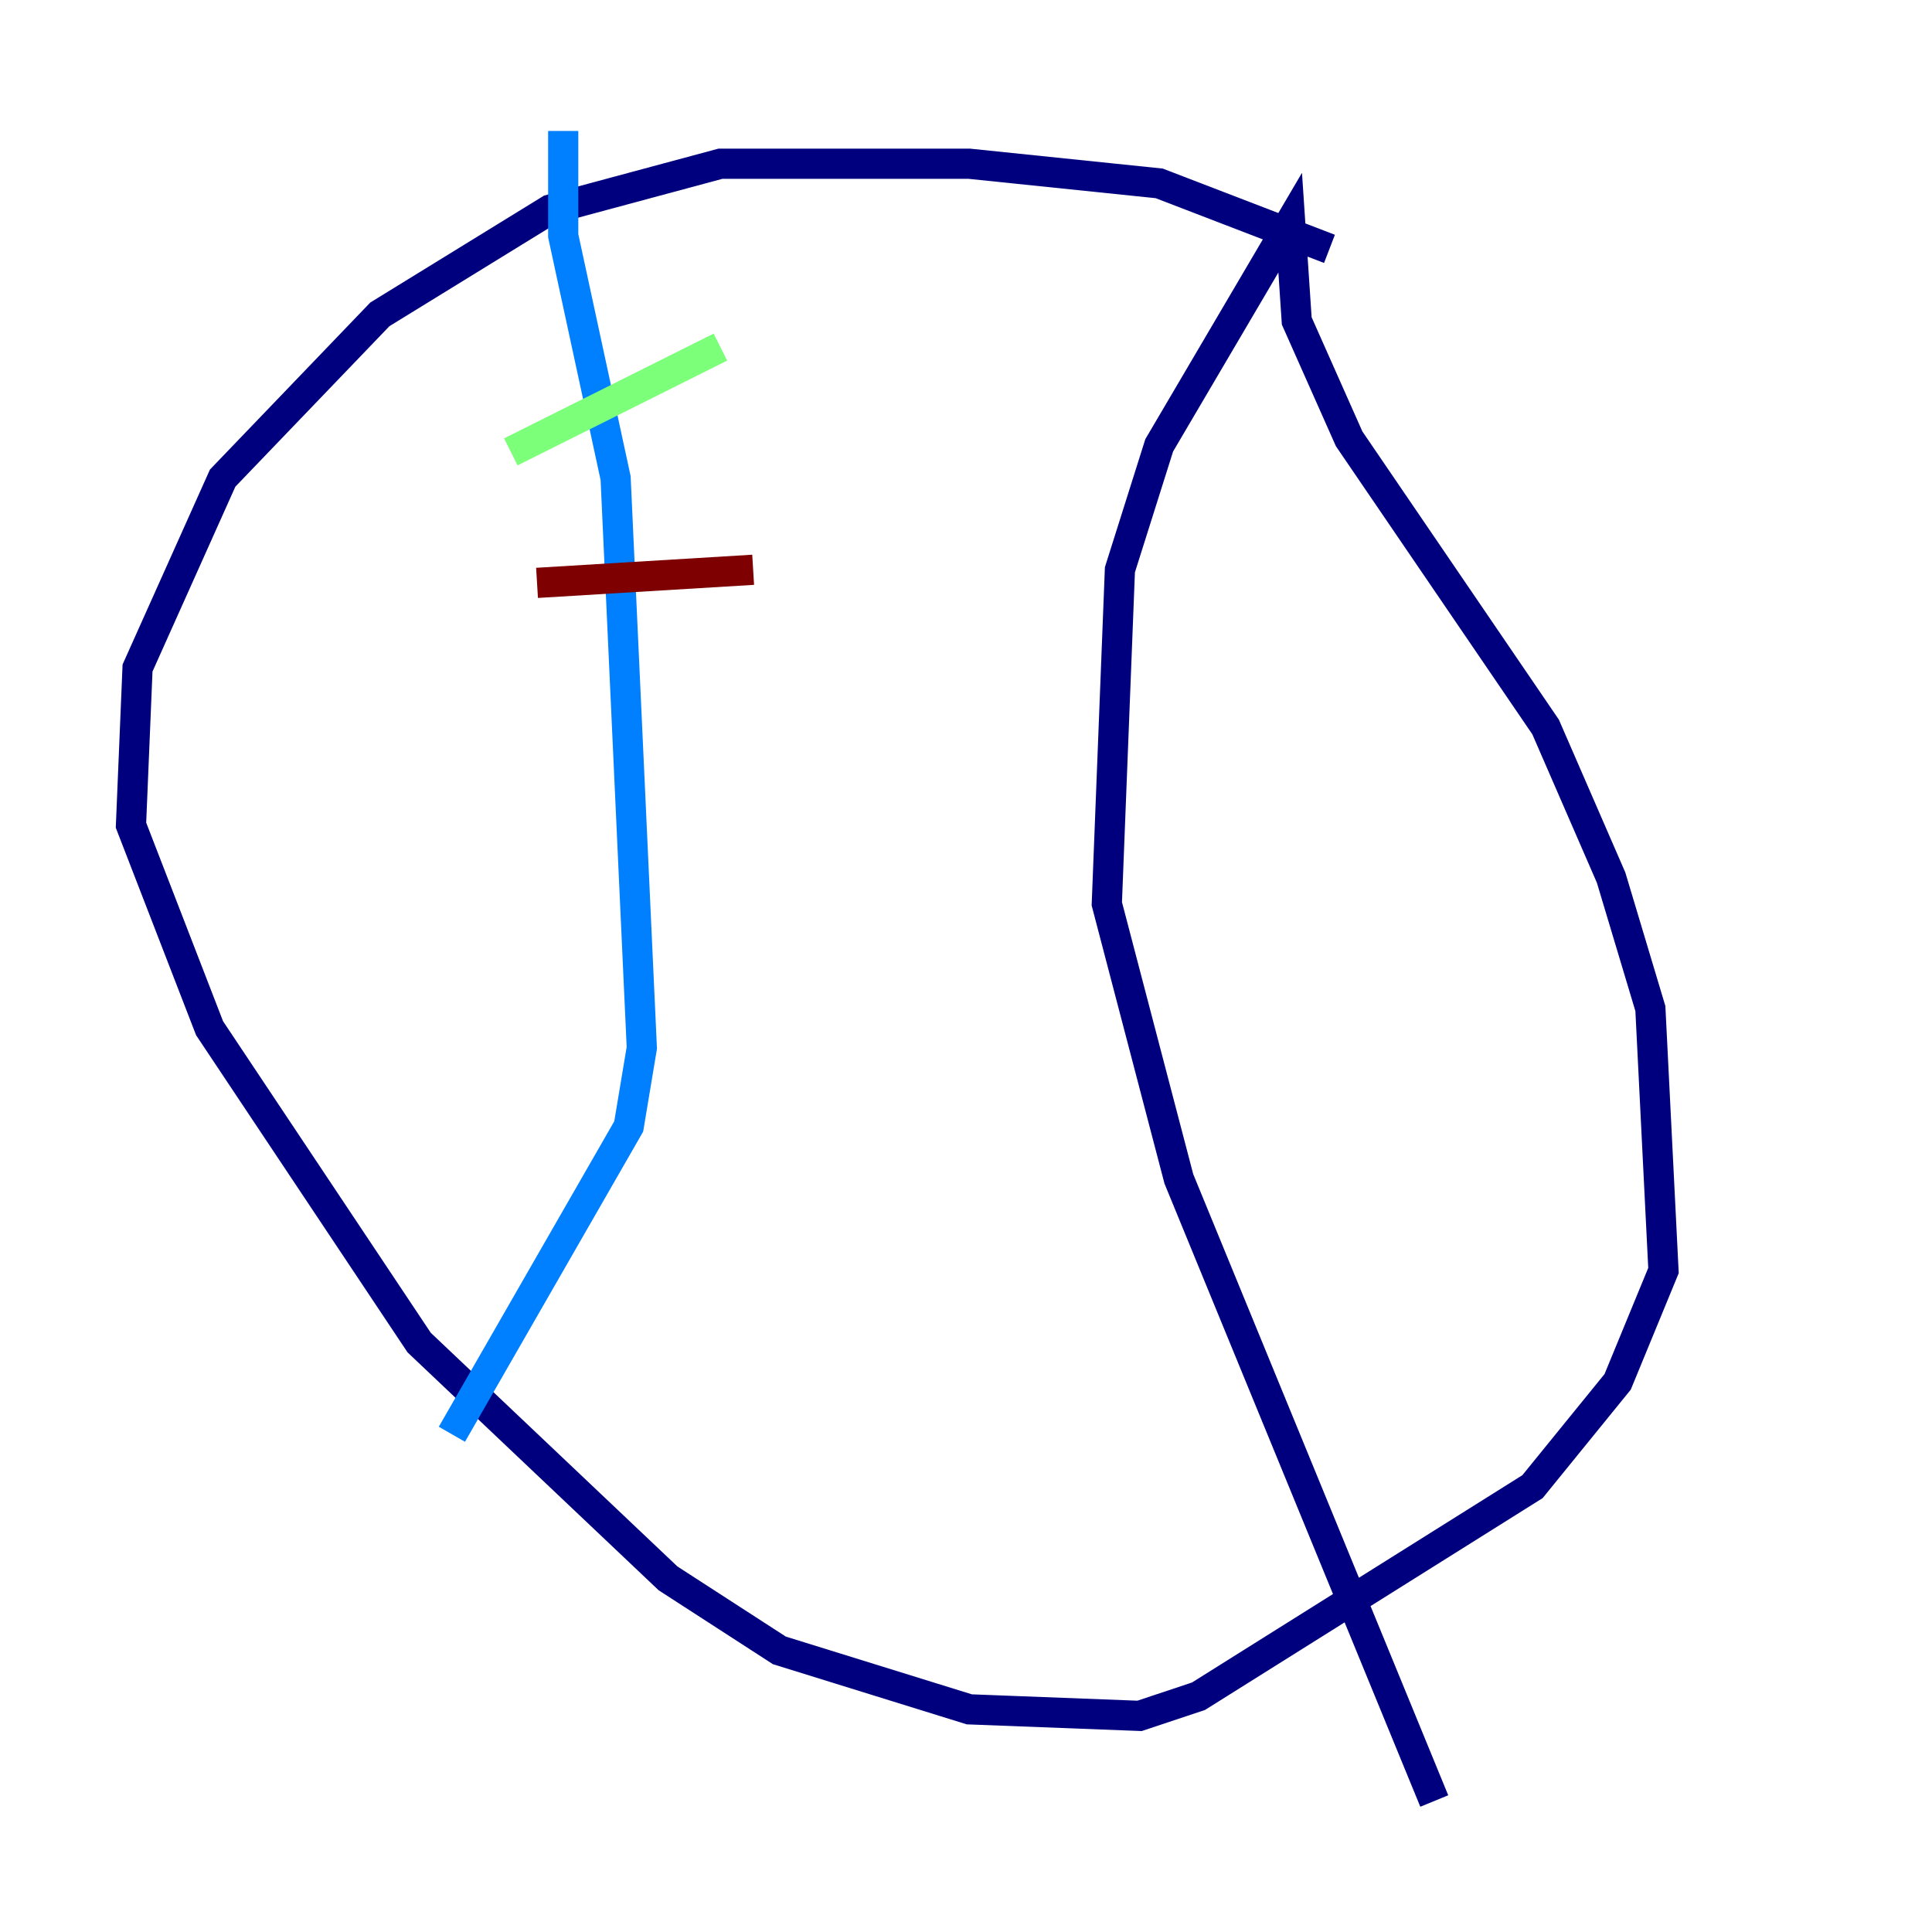 <?xml version="1.0" encoding="utf-8" ?>
<svg baseProfile="tiny" height="128" version="1.2" viewBox="0,0,128,128" width="128" xmlns="http://www.w3.org/2000/svg" xmlns:ev="http://www.w3.org/2001/xml-events" xmlns:xlink="http://www.w3.org/1999/xlink"><defs /><polyline fill="none" points="88.081,16.488 76.8,12.149 64.217,10.848 47.729,10.848 36.447,13.885 25.166,20.827 14.752,31.675 9.112,44.258 8.678,54.671 13.885,68.122 27.77,88.949 44.258,104.57 51.634,109.342 64.217,113.248 75.498,113.681 79.403,112.38 101.532,98.495 107.173,91.552 110.21,84.176 109.342,66.82 106.739,58.142 102.4,48.163 89.383,29.071 85.912,21.261 85.478,14.752 76.8,29.505 74.197,37.749 73.329,59.878 78.102,78.102 95.024,119.322" stroke="#00007f" stroke-width="2" /><polyline fill="none" points="37.315,8.678 37.315,15.62 40.786,31.675 42.522,69.424 41.654,74.63 29.939,95.024" stroke="#0080ff" stroke-width="2" /><polyline fill="none" points="33.844,29.939 47.729,22.997" stroke="#7cff79" stroke-width="2" /><polyline fill="none" points="47.729,22.997 47.729,22.997" stroke="#ff9400" stroke-width="2" /><polyline fill="none" points="35.58,38.617 49.898,37.749" stroke="#7f0000" stroke-width="2" /></svg>